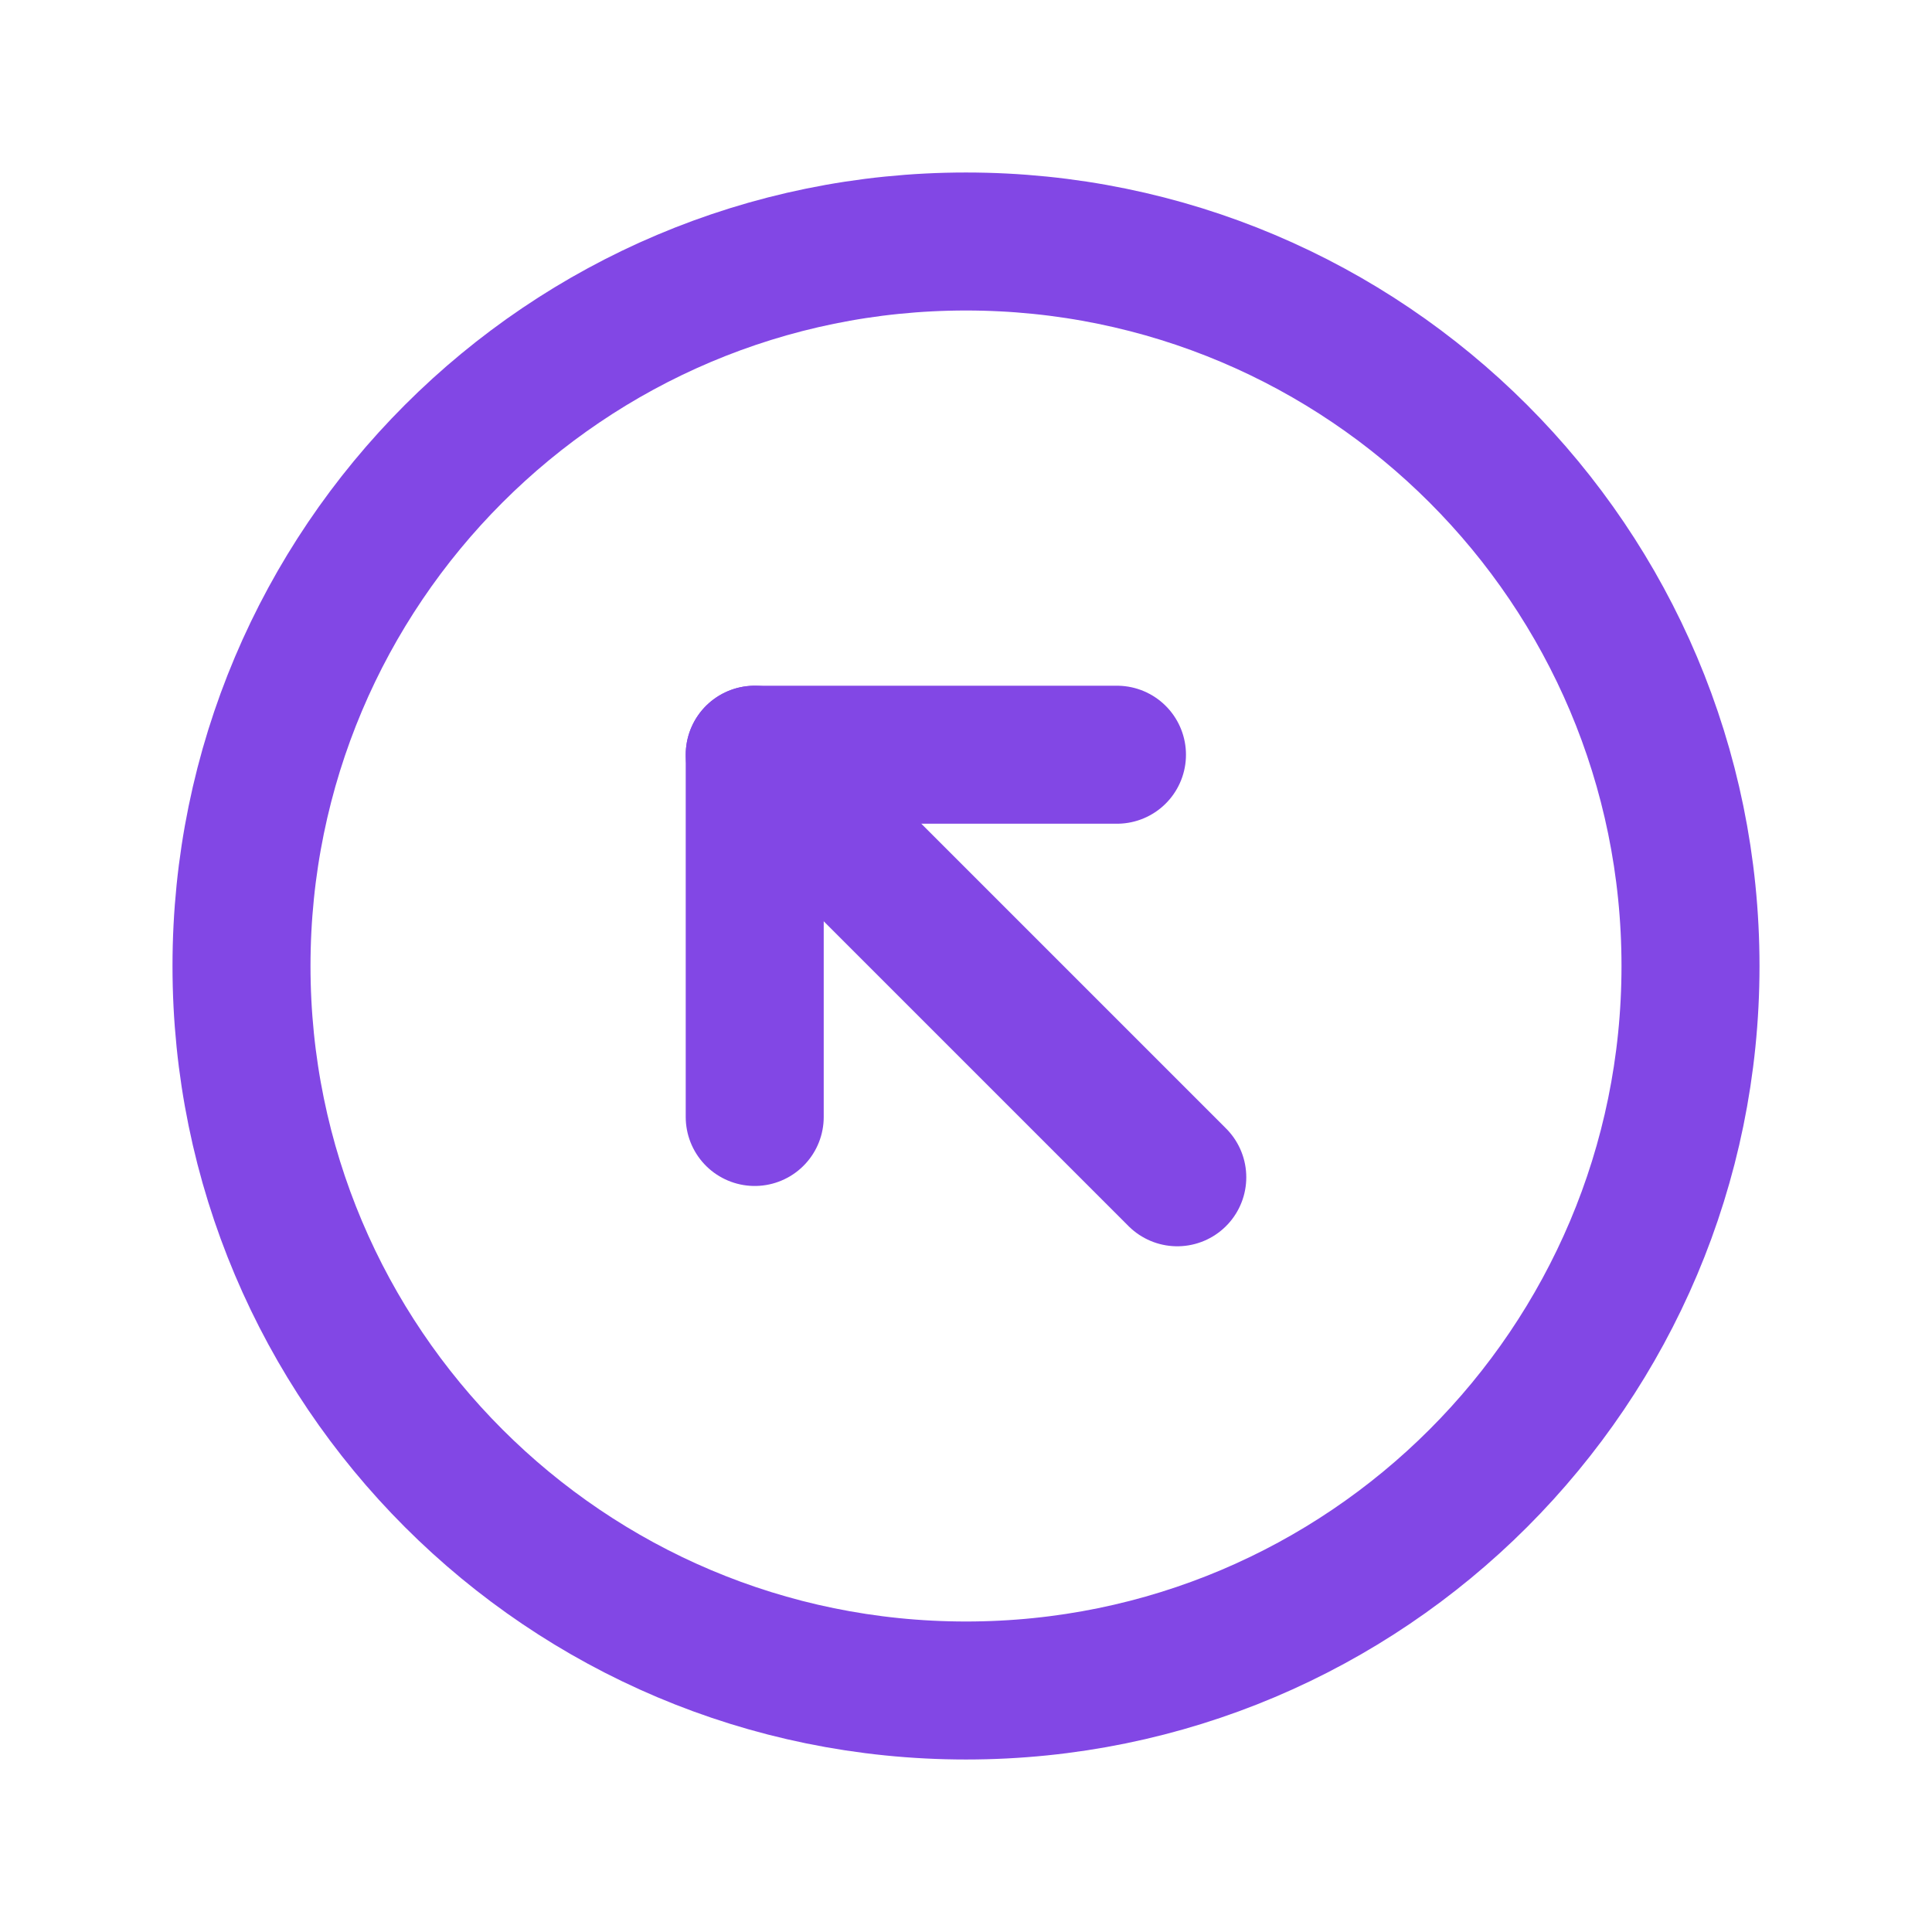 <svg width="28" height="28" viewBox="0 0 28 28" fill="none" xmlns="http://www.w3.org/2000/svg">
<path d="M14 24.5C19.799 24.5 24.5 19.799 24.5 14C24.5 8.201 19.799 3.5 14 3.5C8.201 3.5 3.5 8.201 3.5 14C3.5 19.799 8.201 24.5 14 24.5Z" stroke="#8247E5" stroke-width="2" stroke-miterlimit="10"/>
<path d="M16.188 10.938H10.938V16.188" stroke="#8247E5" stroke-width="2" stroke-linecap="round" stroke-linejoin="round"/>
<path d="M17.062 17.062L10.938 10.938" stroke="#8247E5" stroke-width="2" stroke-linecap="round" stroke-linejoin="round"/>
</svg>
